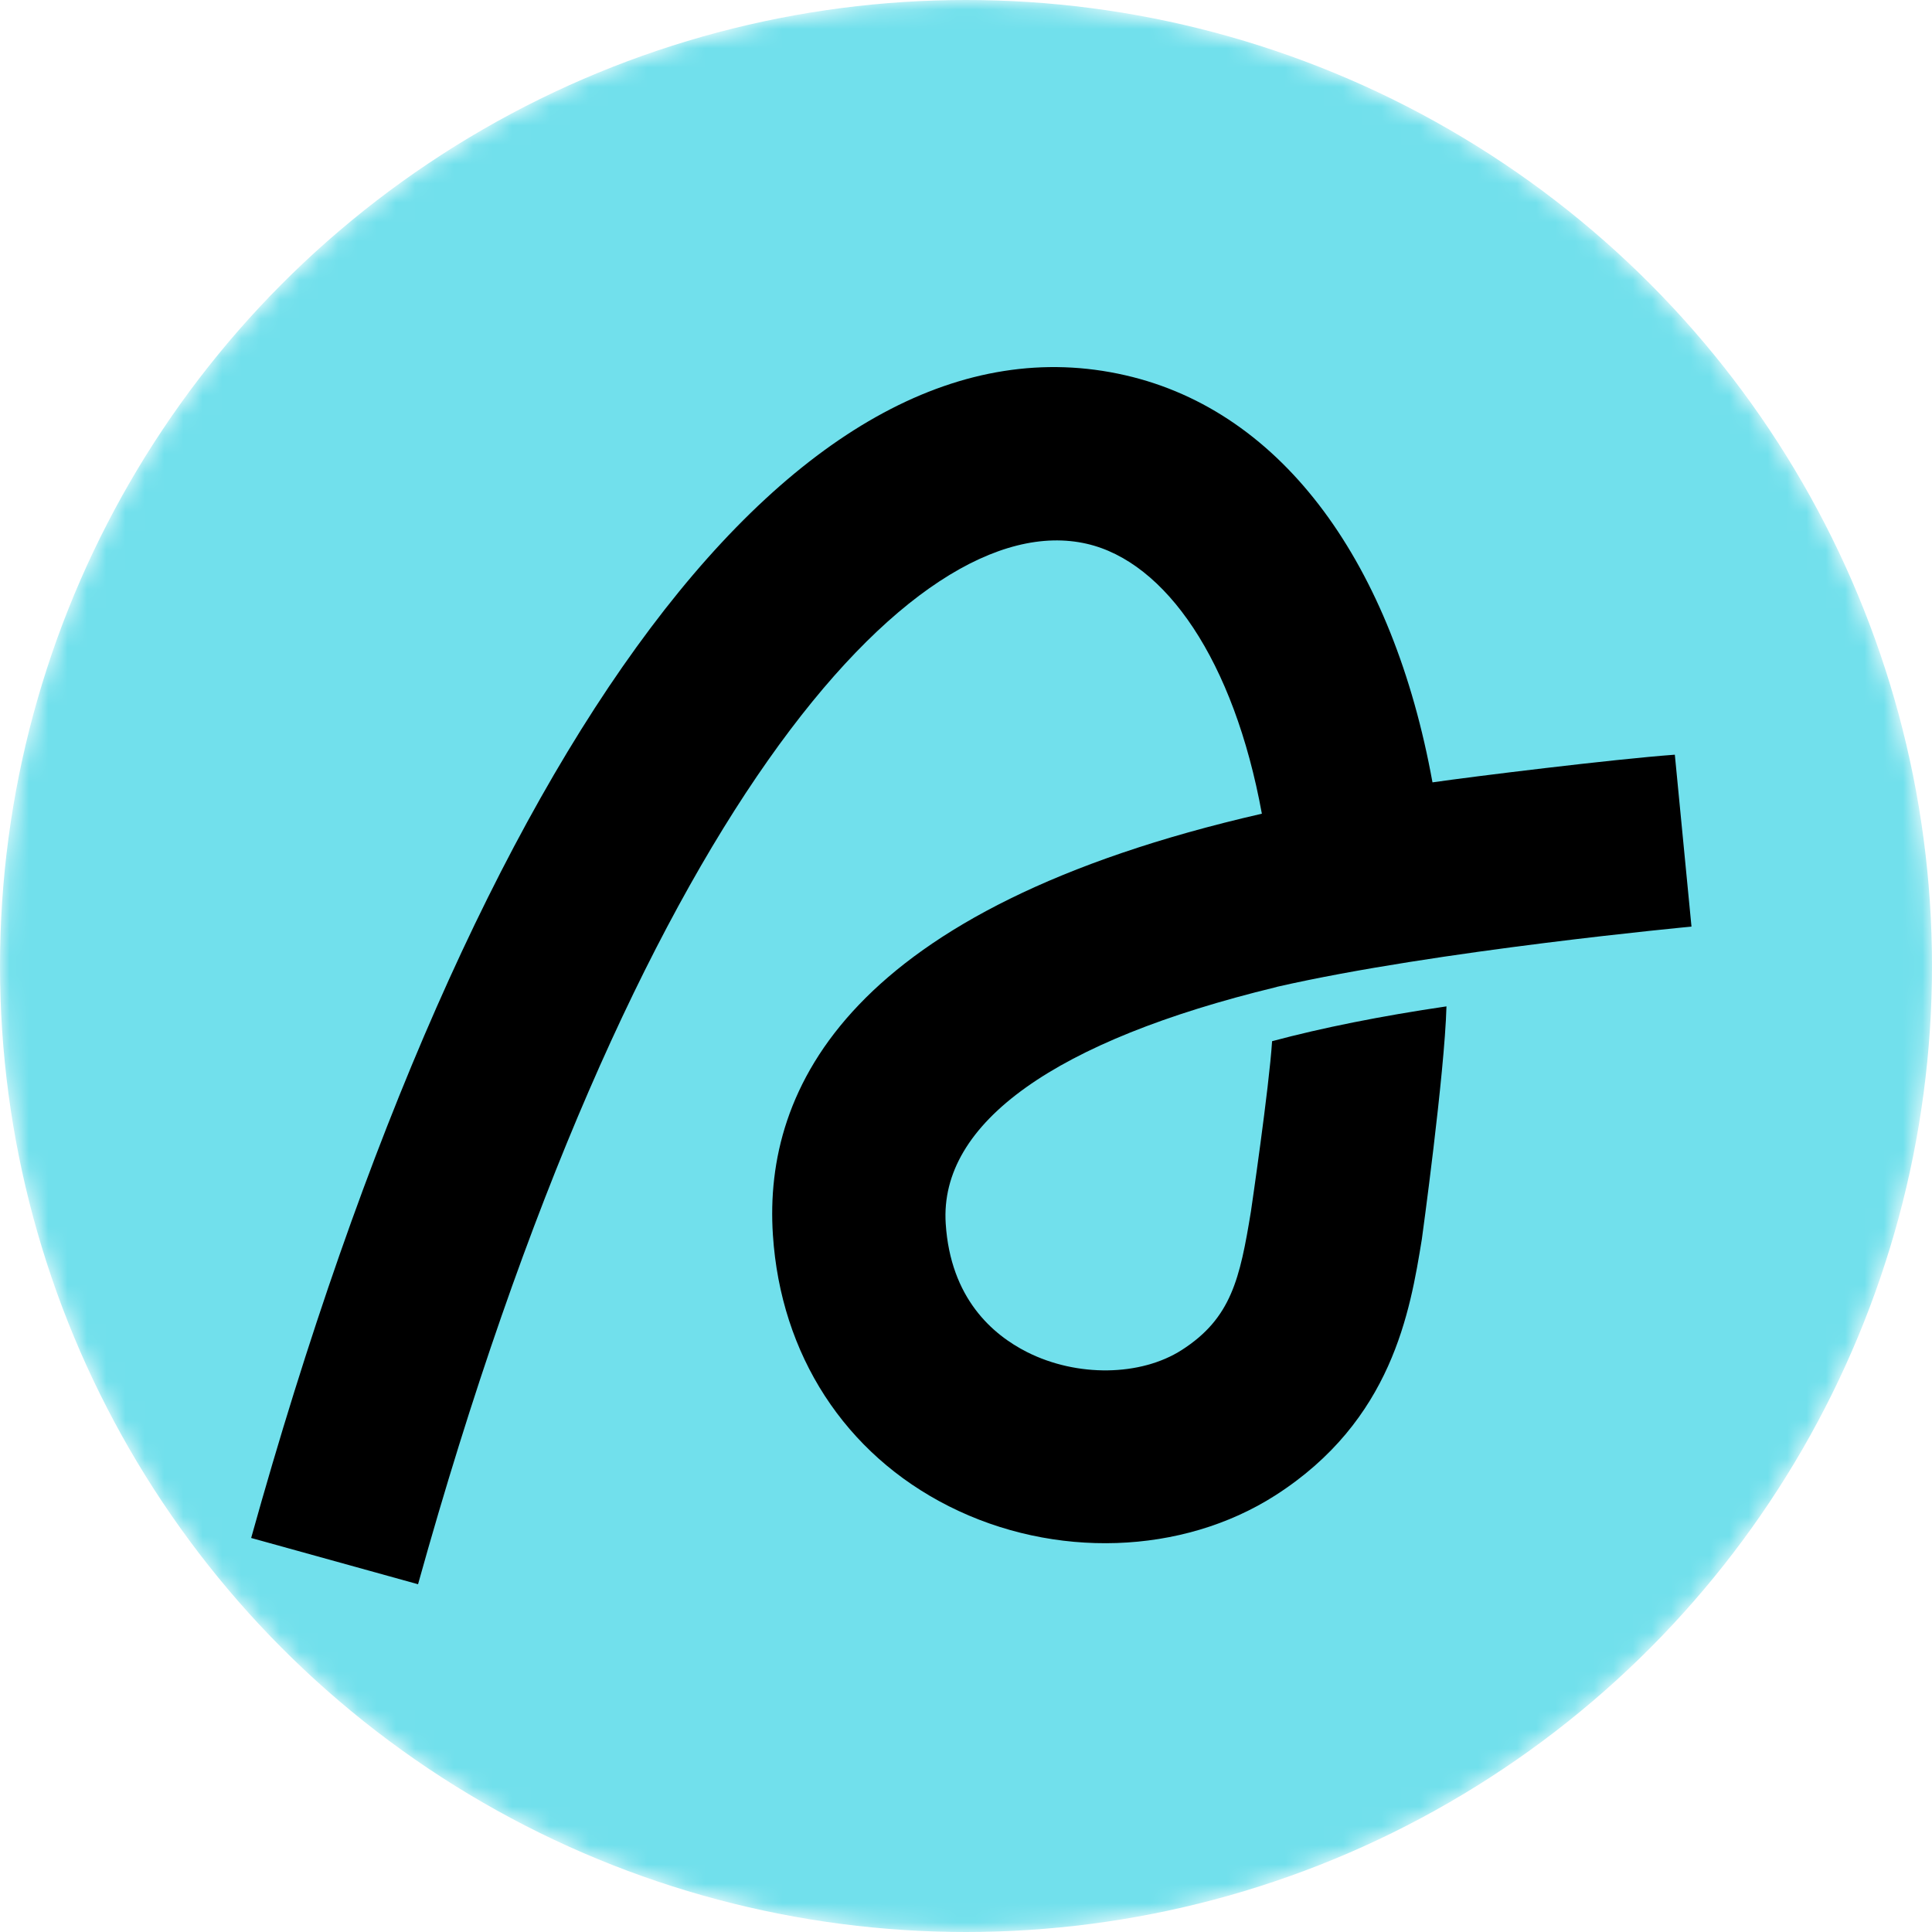 <svg width="100" height="100" viewBox="0 0 100 100" fill="none" xmlns="http://www.w3.org/2000/svg">
<mask id="mask0_1606_27606" style="mask-type:alpha" maskUnits="userSpaceOnUse" x="0" y="0" width="100" height="100">
<circle cx="50" cy="50" r="50" fill="#71E0EC"/>
</mask>
<g mask="url(#mask0_1606_27606)">
<circle cx="50" cy="50" r="50" fill="#71E0EC"/>
<path d="M86.689 39.063C83.504 39.295 76.226 40.194 74.145 40.495C72.111 29.28 66.472 21.302 58.243 19.423C41.48 15.582 24.566 38.091 13 79.605L21.638 82C32.75 42.112 47.306 26.101 56.243 28.144C60.331 29.077 63.865 34.182 65.314 42.117C43.95 47.011 39.506 56.317 40.005 63.916C40.409 70.13 43.735 75.252 49.121 77.966C54.562 80.706 61.192 80.482 66.006 77.403C72.059 73.528 72.985 67.881 73.594 64.144C73.594 64.144 74.774 55.582 74.869 52.09C71.502 52.584 68.404 53.204 65.843 53.892C65.692 56.283 64.748 62.703 64.748 62.703C64.179 66.183 63.731 68.234 61.166 69.877C59.037 71.24 55.744 71.287 53.161 69.984C51.38 69.085 49.199 67.206 48.95 63.336C48.61 58.102 54.673 53.853 66.006 51.105C66.046 51.101 66.072 51.083 66.109 51.075C74.322 49.2 87.551 47.961 87.551 47.961L86.689 39.063Z" fill="black"/>
</g>
</svg>
